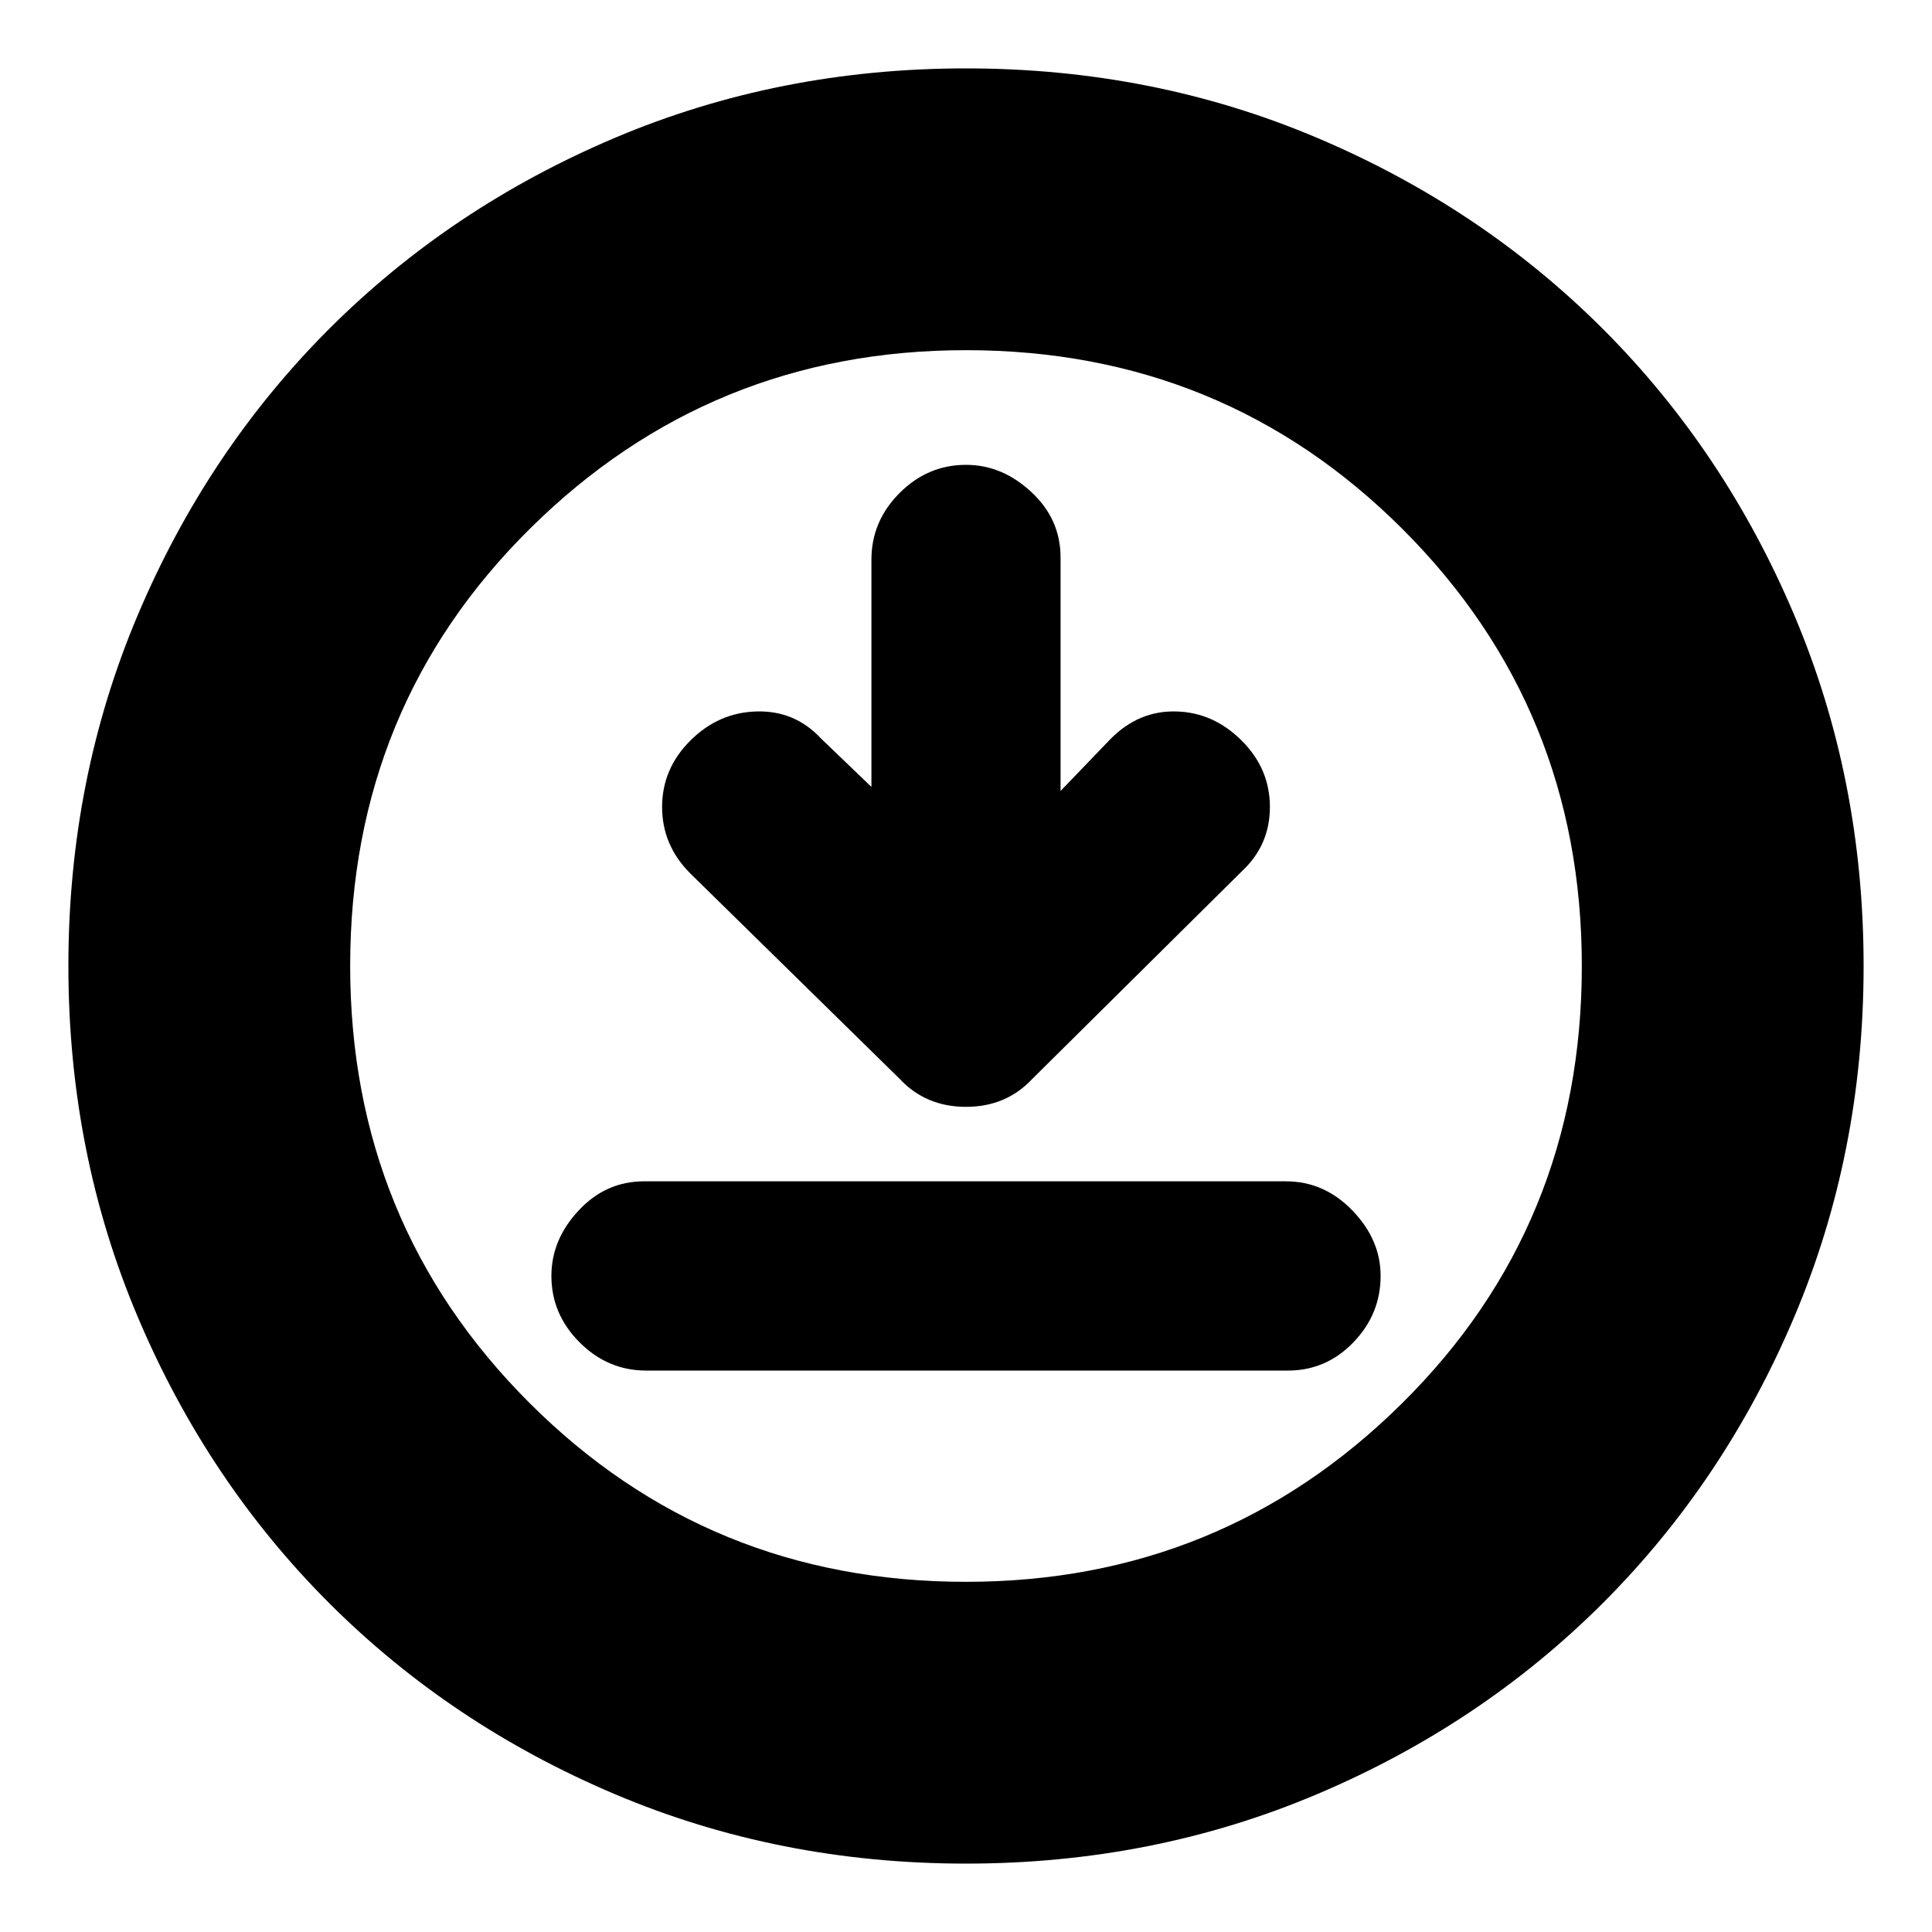 <svg xmlns="http://www.w3.org/2000/svg" height="20" width="20"><path d="m9.021 8.146-.521-.5q-.271-.292-.667-.281-.395.01-.687.302-.292.291-.292.687 0 .396.292.688l2.166 2.125q.271.291.688.291.417 0 .688-.291l2.166-2.146q.292-.271.292-.667t-.292-.687q-.292-.292-.677-.302-.385-.011-.677.281l-.521.542V5.771q0-.396-.302-.677-.302-.282-.677-.282-.396 0-.688.292-.291.292-.291.688Zm-2.333 6.042h6.645q.396 0 .677-.292.282-.292.282-.688 0-.375-.292-.677-.292-.302-.688-.302H6.667q-.396 0-.677.302-.282.302-.282.677 0 .396.292.688.292.292.688.292ZM10 19.292q-1.938 0-3.635-.719-1.698-.719-2.959-1.979-1.26-1.261-1.979-2.959Q.708 11.938.708 10q0-1.938.719-3.635.719-1.698 1.979-2.959 1.261-1.26 2.959-1.979Q8.062.708 10 .708q1.938 0 3.635.719 1.698.719 2.959 1.979 1.26 1.261 1.979 2.959.719 1.697.719 3.635 0 1.938-.719 3.635-.719 1.698-1.979 2.959-1.261 1.26-2.959 1.979-1.697.719-3.635.719ZM10 10Zm0 6.375q2.646 0 4.51-1.844 1.865-1.843 1.865-4.531 0-2.667-1.854-4.521T10 3.625q-2.646 0-4.51 1.844Q3.625 7.312 3.625 10q0 2.667 1.854 4.521T10 16.375Z"/></svg>